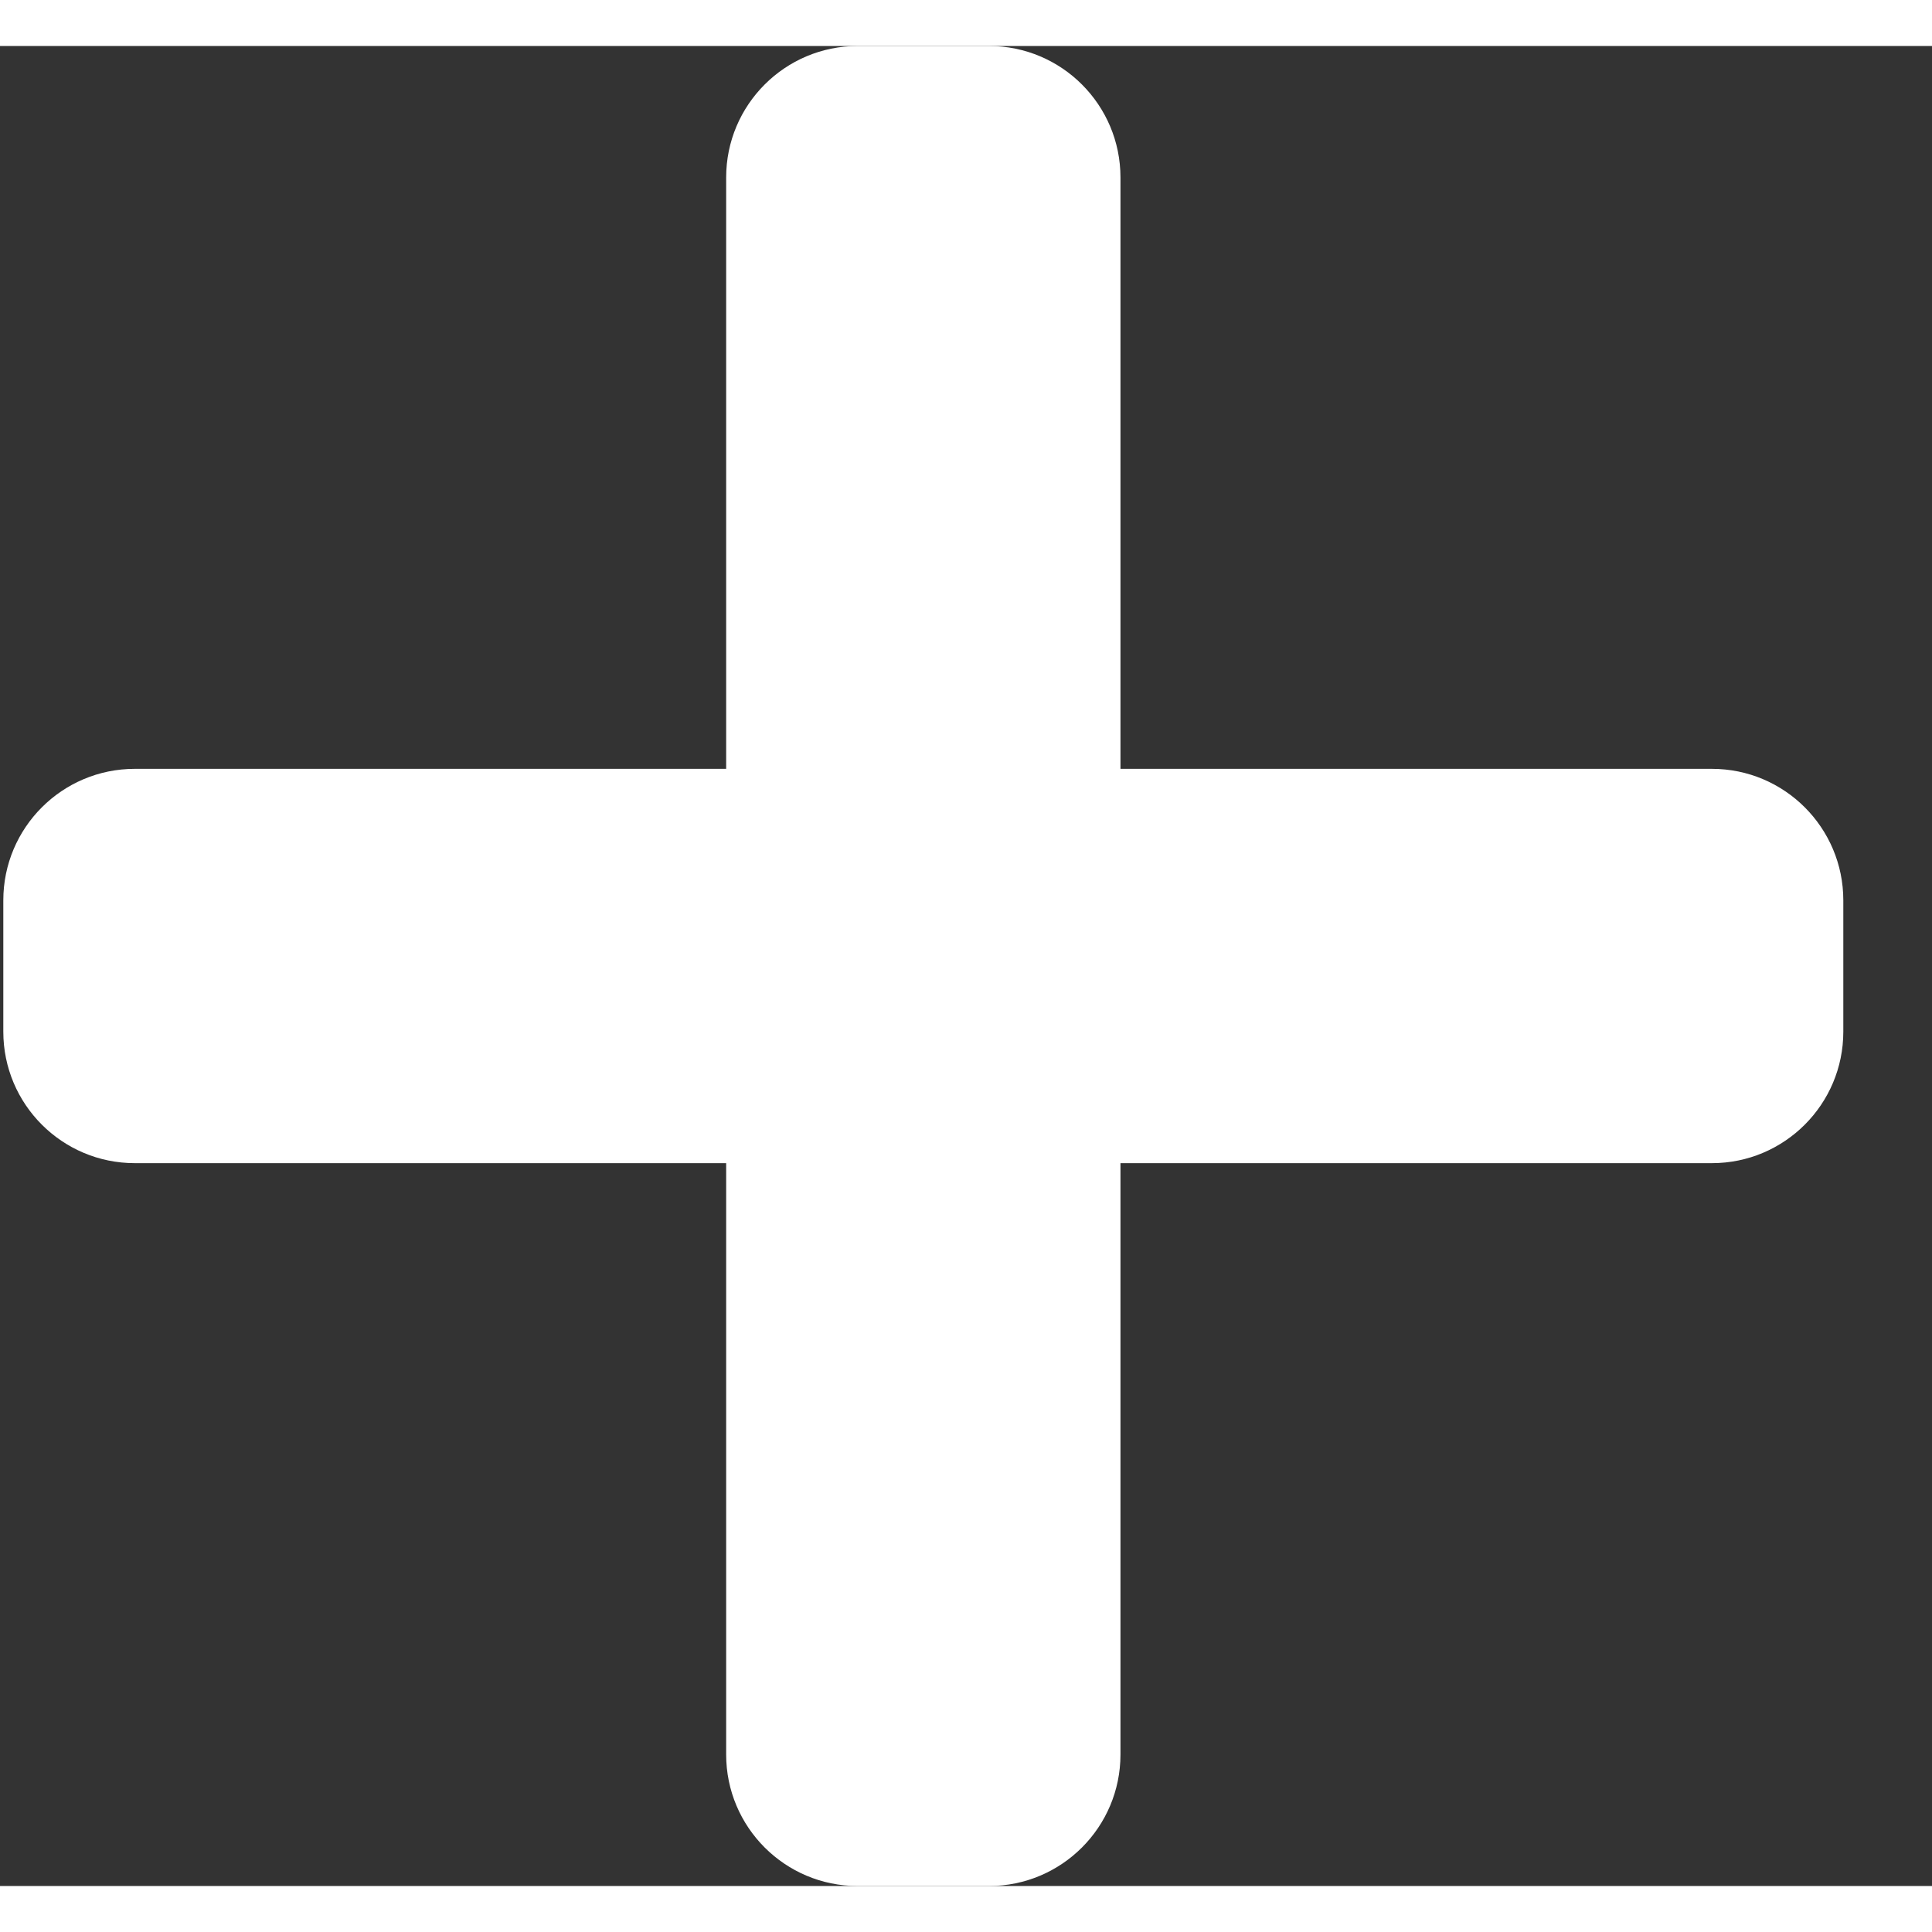 <svg
      viewBox="0 0 21 20"
      fill="none"
      xmlns="http://www.w3.org/2000/svg"
      width='20'
      height='20'
    >
      <rect x="0" y="0" width="21" height="20" fill="#333333" stroke="none"/>
      <path
        d="M18.608 7.857H12.179V1.429C12.179 0.64 11.539 0 10.751 0H9.322C8.533 0 7.893 0.64 7.893 1.429V7.857H1.465C0.676 7.857 0.036 8.497 0.036 9.286V10.714C0.036 11.503 0.676 12.143 1.465 12.143H7.893V18.571C7.893 19.36 8.533 20 9.322 20H10.751C11.539 20 12.179 19.36 12.179 18.571V12.143H18.608C19.396 12.143 20.036 11.503 20.036 10.714V9.286C20.036 8.497 19.396 7.857 18.608 7.857Z"
        fill="white"
      />
    </svg>
